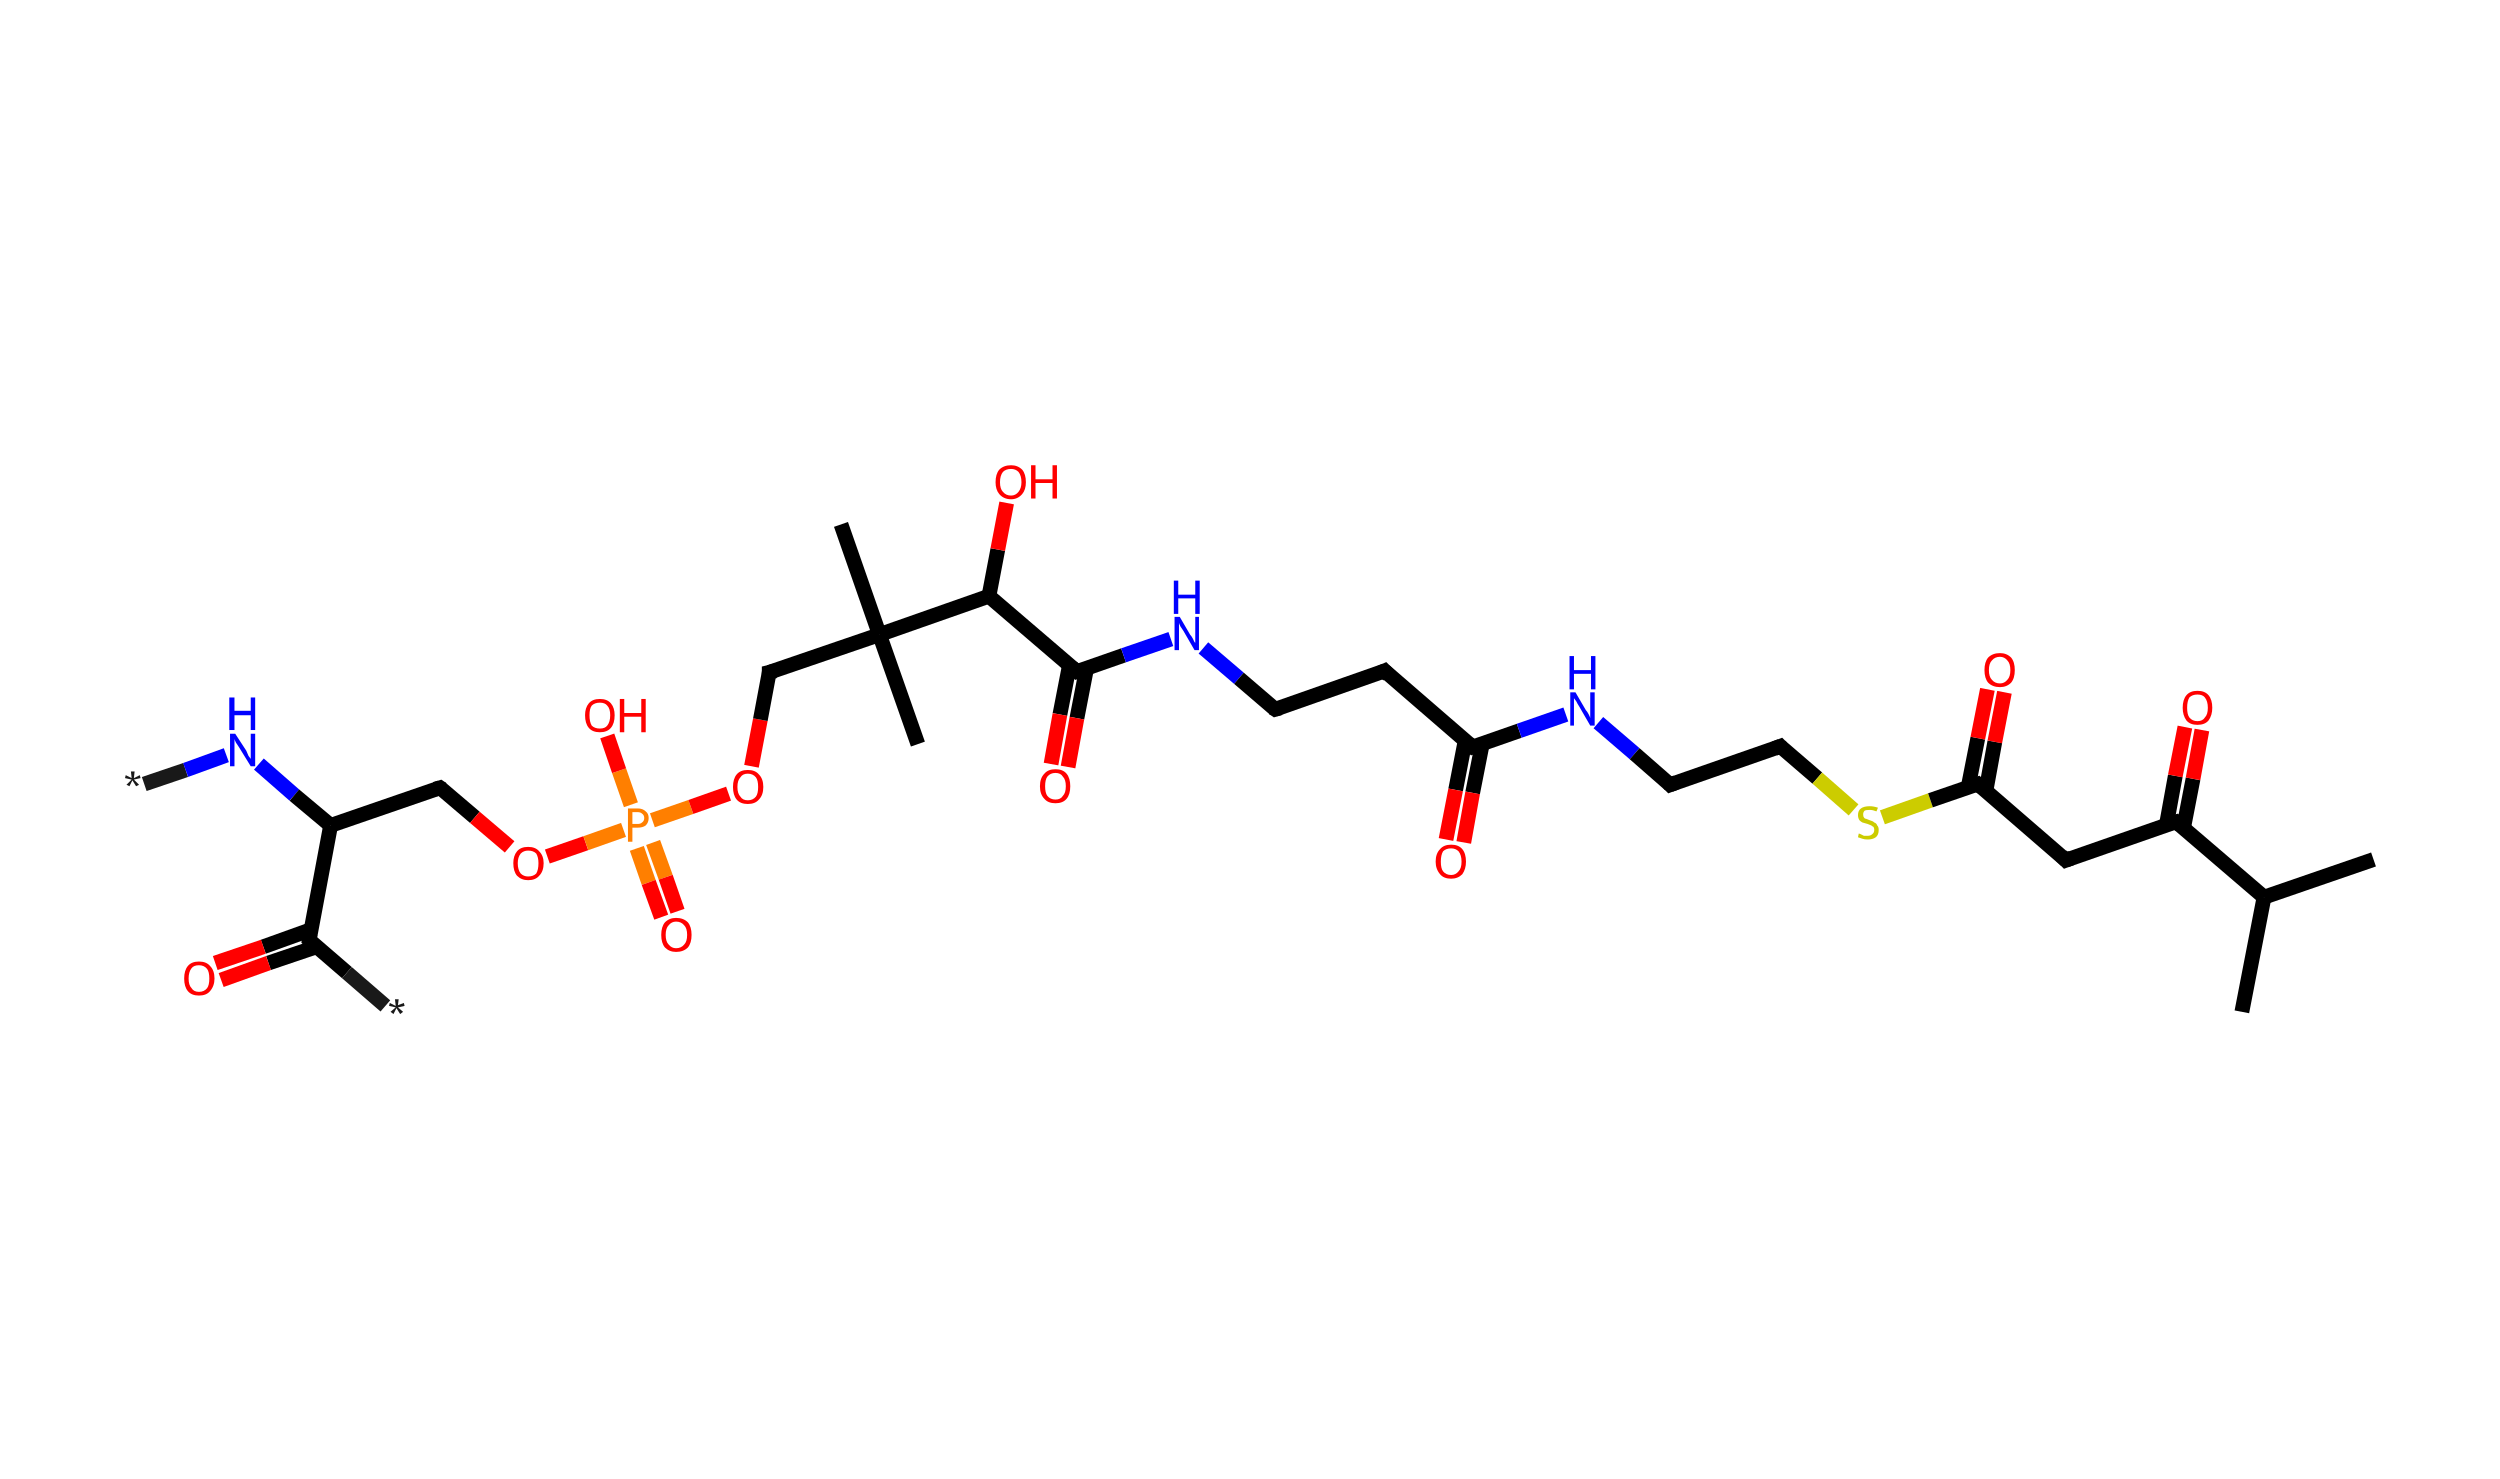 <?xml version='1.0' encoding='ASCII' standalone='yes'?>
<svg xmlns="http://www.w3.org/2000/svg" xmlns:rdkit="http://www.rdkit.org/xml" xmlns:xlink="http://www.w3.org/1999/xlink" version="1.1" baseProfile="full" xml:space="preserve" width="338px" height="200px" viewBox="0 0 338 200">
<!-- END OF HEADER -->
<rect style="opacity:1.0;fill:#FFFFFF;stroke:none" width="338.0" height="200.0" x="0.0" y="0.0"> </rect>
<path class="bond-0 atom-0 atom-1" d="M 19.5,106.0 L 25.1,104.1" style="fill:none;fill-rule:evenodd;stroke:#191919;stroke-width:2.0px;stroke-linecap:butt;stroke-linejoin:miter;stroke-opacity:1"/>
<path class="bond-0 atom-0 atom-1" d="M 25.1,104.1 L 30.6,102.1" style="fill:none;fill-rule:evenodd;stroke:#0000FF;stroke-width:2.0px;stroke-linecap:butt;stroke-linejoin:miter;stroke-opacity:1"/>
<path class="bond-1 atom-1 atom-2" d="M 35.0,103.3 L 39.8,107.5" style="fill:none;fill-rule:evenodd;stroke:#0000FF;stroke-width:2.0px;stroke-linecap:butt;stroke-linejoin:miter;stroke-opacity:1"/>
<path class="bond-1 atom-1 atom-2" d="M 39.8,107.5 L 44.7,111.6" style="fill:none;fill-rule:evenodd;stroke:#000000;stroke-width:2.0px;stroke-linecap:butt;stroke-linejoin:miter;stroke-opacity:1"/>
<path class="bond-2 atom-2 atom-3" d="M 44.7,111.6 L 59.5,106.5" style="fill:none;fill-rule:evenodd;stroke:#000000;stroke-width:2.0px;stroke-linecap:butt;stroke-linejoin:miter;stroke-opacity:1"/>
<path class="bond-3 atom-3 atom-4" d="M 59.5,106.5 L 64.2,110.5" style="fill:none;fill-rule:evenodd;stroke:#000000;stroke-width:2.0px;stroke-linecap:butt;stroke-linejoin:miter;stroke-opacity:1"/>
<path class="bond-3 atom-3 atom-4" d="M 64.2,110.5 L 68.9,114.5" style="fill:none;fill-rule:evenodd;stroke:#FF0000;stroke-width:2.0px;stroke-linecap:butt;stroke-linejoin:miter;stroke-opacity:1"/>
<path class="bond-4 atom-4 atom-5" d="M 74.0,115.8 L 79.2,114.0" style="fill:none;fill-rule:evenodd;stroke:#FF0000;stroke-width:2.0px;stroke-linecap:butt;stroke-linejoin:miter;stroke-opacity:1"/>
<path class="bond-4 atom-4 atom-5" d="M 79.2,114.0 L 84.3,112.2" style="fill:none;fill-rule:evenodd;stroke:#FF7F00;stroke-width:2.0px;stroke-linecap:butt;stroke-linejoin:miter;stroke-opacity:1"/>
<path class="bond-5 atom-5 atom-6" d="M 86.1,114.7 L 87.7,119.3" style="fill:none;fill-rule:evenodd;stroke:#FF7F00;stroke-width:2.0px;stroke-linecap:butt;stroke-linejoin:miter;stroke-opacity:1"/>
<path class="bond-5 atom-5 atom-6" d="M 87.7,119.3 L 89.4,124.0" style="fill:none;fill-rule:evenodd;stroke:#FF0000;stroke-width:2.0px;stroke-linecap:butt;stroke-linejoin:miter;stroke-opacity:1"/>
<path class="bond-5 atom-5 atom-6" d="M 88.3,113.9 L 90.0,118.6" style="fill:none;fill-rule:evenodd;stroke:#FF7F00;stroke-width:2.0px;stroke-linecap:butt;stroke-linejoin:miter;stroke-opacity:1"/>
<path class="bond-5 atom-5 atom-6" d="M 90.0,118.6 L 91.6,123.2" style="fill:none;fill-rule:evenodd;stroke:#FF0000;stroke-width:2.0px;stroke-linecap:butt;stroke-linejoin:miter;stroke-opacity:1"/>
<path class="bond-6 atom-5 atom-7" d="M 85.3,108.8 L 83.7,104.2" style="fill:none;fill-rule:evenodd;stroke:#FF7F00;stroke-width:2.0px;stroke-linecap:butt;stroke-linejoin:miter;stroke-opacity:1"/>
<path class="bond-6 atom-5 atom-7" d="M 83.7,104.2 L 82.1,99.5" style="fill:none;fill-rule:evenodd;stroke:#FF0000;stroke-width:2.0px;stroke-linecap:butt;stroke-linejoin:miter;stroke-opacity:1"/>
<path class="bond-7 atom-5 atom-8" d="M 88.2,110.9 L 93.4,109.1" style="fill:none;fill-rule:evenodd;stroke:#FF7F00;stroke-width:2.0px;stroke-linecap:butt;stroke-linejoin:miter;stroke-opacity:1"/>
<path class="bond-7 atom-5 atom-8" d="M 93.4,109.1 L 98.5,107.3" style="fill:none;fill-rule:evenodd;stroke:#FF0000;stroke-width:2.0px;stroke-linecap:butt;stroke-linejoin:miter;stroke-opacity:1"/>
<path class="bond-8 atom-8 atom-9" d="M 101.6,103.6 L 102.8,97.3" style="fill:none;fill-rule:evenodd;stroke:#FF0000;stroke-width:2.0px;stroke-linecap:butt;stroke-linejoin:miter;stroke-opacity:1"/>
<path class="bond-8 atom-8 atom-9" d="M 102.8,97.3 L 104.0,90.9" style="fill:none;fill-rule:evenodd;stroke:#000000;stroke-width:2.0px;stroke-linecap:butt;stroke-linejoin:miter;stroke-opacity:1"/>
<path class="bond-9 atom-9 atom-10" d="M 104.0,90.9 L 118.9,85.8" style="fill:none;fill-rule:evenodd;stroke:#000000;stroke-width:2.0px;stroke-linecap:butt;stroke-linejoin:miter;stroke-opacity:1"/>
<path class="bond-10 atom-10 atom-11" d="M 118.9,85.8 L 124.1,100.6" style="fill:none;fill-rule:evenodd;stroke:#000000;stroke-width:2.0px;stroke-linecap:butt;stroke-linejoin:miter;stroke-opacity:1"/>
<path class="bond-11 atom-10 atom-12" d="M 118.9,85.8 L 113.7,70.9" style="fill:none;fill-rule:evenodd;stroke:#000000;stroke-width:2.0px;stroke-linecap:butt;stroke-linejoin:miter;stroke-opacity:1"/>
<path class="bond-12 atom-10 atom-13" d="M 118.9,85.8 L 133.7,80.6" style="fill:none;fill-rule:evenodd;stroke:#000000;stroke-width:2.0px;stroke-linecap:butt;stroke-linejoin:miter;stroke-opacity:1"/>
<path class="bond-13 atom-13 atom-14" d="M 133.7,80.6 L 134.9,74.3" style="fill:none;fill-rule:evenodd;stroke:#000000;stroke-width:2.0px;stroke-linecap:butt;stroke-linejoin:miter;stroke-opacity:1"/>
<path class="bond-13 atom-13 atom-14" d="M 134.9,74.3 L 136.1,68.0" style="fill:none;fill-rule:evenodd;stroke:#FF0000;stroke-width:2.0px;stroke-linecap:butt;stroke-linejoin:miter;stroke-opacity:1"/>
<path class="bond-14 atom-13 atom-15" d="M 133.7,80.6 L 145.6,90.8" style="fill:none;fill-rule:evenodd;stroke:#000000;stroke-width:2.0px;stroke-linecap:butt;stroke-linejoin:miter;stroke-opacity:1"/>
<path class="bond-15 atom-15 atom-16" d="M 144.6,89.9 L 143.3,96.6" style="fill:none;fill-rule:evenodd;stroke:#000000;stroke-width:2.0px;stroke-linecap:butt;stroke-linejoin:miter;stroke-opacity:1"/>
<path class="bond-15 atom-15 atom-16" d="M 143.3,96.6 L 142.1,103.3" style="fill:none;fill-rule:evenodd;stroke:#FF0000;stroke-width:2.0px;stroke-linecap:butt;stroke-linejoin:miter;stroke-opacity:1"/>
<path class="bond-15 atom-15 atom-16" d="M 146.9,90.4 L 145.6,97.1" style="fill:none;fill-rule:evenodd;stroke:#000000;stroke-width:2.0px;stroke-linecap:butt;stroke-linejoin:miter;stroke-opacity:1"/>
<path class="bond-15 atom-15 atom-16" d="M 145.6,97.1 L 144.4,103.7" style="fill:none;fill-rule:evenodd;stroke:#FF0000;stroke-width:2.0px;stroke-linecap:butt;stroke-linejoin:miter;stroke-opacity:1"/>
<path class="bond-16 atom-15 atom-17" d="M 145.6,90.8 L 151.9,88.6" style="fill:none;fill-rule:evenodd;stroke:#000000;stroke-width:2.0px;stroke-linecap:butt;stroke-linejoin:miter;stroke-opacity:1"/>
<path class="bond-16 atom-15 atom-17" d="M 151.9,88.6 L 158.3,86.4" style="fill:none;fill-rule:evenodd;stroke:#0000FF;stroke-width:2.0px;stroke-linecap:butt;stroke-linejoin:miter;stroke-opacity:1"/>
<path class="bond-17 atom-17 atom-18" d="M 162.7,87.6 L 167.5,91.7" style="fill:none;fill-rule:evenodd;stroke:#0000FF;stroke-width:2.0px;stroke-linecap:butt;stroke-linejoin:miter;stroke-opacity:1"/>
<path class="bond-17 atom-17 atom-18" d="M 167.5,91.7 L 172.4,95.9" style="fill:none;fill-rule:evenodd;stroke:#000000;stroke-width:2.0px;stroke-linecap:butt;stroke-linejoin:miter;stroke-opacity:1"/>
<path class="bond-18 atom-18 atom-19" d="M 172.4,95.9 L 187.2,90.7" style="fill:none;fill-rule:evenodd;stroke:#000000;stroke-width:2.0px;stroke-linecap:butt;stroke-linejoin:miter;stroke-opacity:1"/>
<path class="bond-19 atom-19 atom-20" d="M 187.2,90.7 L 199.1,101.0" style="fill:none;fill-rule:evenodd;stroke:#000000;stroke-width:2.0px;stroke-linecap:butt;stroke-linejoin:miter;stroke-opacity:1"/>
<path class="bond-20 atom-20 atom-21" d="M 198.1,100.1 L 196.8,106.8" style="fill:none;fill-rule:evenodd;stroke:#000000;stroke-width:2.0px;stroke-linecap:butt;stroke-linejoin:miter;stroke-opacity:1"/>
<path class="bond-20 atom-20 atom-21" d="M 196.8,106.8 L 195.5,113.5" style="fill:none;fill-rule:evenodd;stroke:#FF0000;stroke-width:2.0px;stroke-linecap:butt;stroke-linejoin:miter;stroke-opacity:1"/>
<path class="bond-20 atom-20 atom-21" d="M 200.4,100.6 L 199.1,107.2" style="fill:none;fill-rule:evenodd;stroke:#000000;stroke-width:2.0px;stroke-linecap:butt;stroke-linejoin:miter;stroke-opacity:1"/>
<path class="bond-20 atom-20 atom-21" d="M 199.1,107.2 L 197.9,113.9" style="fill:none;fill-rule:evenodd;stroke:#FF0000;stroke-width:2.0px;stroke-linecap:butt;stroke-linejoin:miter;stroke-opacity:1"/>
<path class="bond-21 atom-20 atom-22" d="M 199.1,101.0 L 205.4,98.8" style="fill:none;fill-rule:evenodd;stroke:#000000;stroke-width:2.0px;stroke-linecap:butt;stroke-linejoin:miter;stroke-opacity:1"/>
<path class="bond-21 atom-20 atom-22" d="M 205.4,98.8 L 211.7,96.6" style="fill:none;fill-rule:evenodd;stroke:#0000FF;stroke-width:2.0px;stroke-linecap:butt;stroke-linejoin:miter;stroke-opacity:1"/>
<path class="bond-22 atom-22 atom-23" d="M 216.1,97.7 L 221.0,101.9" style="fill:none;fill-rule:evenodd;stroke:#0000FF;stroke-width:2.0px;stroke-linecap:butt;stroke-linejoin:miter;stroke-opacity:1"/>
<path class="bond-22 atom-22 atom-23" d="M 221.0,101.9 L 225.8,106.1" style="fill:none;fill-rule:evenodd;stroke:#000000;stroke-width:2.0px;stroke-linecap:butt;stroke-linejoin:miter;stroke-opacity:1"/>
<path class="bond-23 atom-23 atom-24" d="M 225.8,106.1 L 240.7,100.9" style="fill:none;fill-rule:evenodd;stroke:#000000;stroke-width:2.0px;stroke-linecap:butt;stroke-linejoin:miter;stroke-opacity:1"/>
<path class="bond-24 atom-24 atom-25" d="M 240.7,100.9 L 245.7,105.2" style="fill:none;fill-rule:evenodd;stroke:#000000;stroke-width:2.0px;stroke-linecap:butt;stroke-linejoin:miter;stroke-opacity:1"/>
<path class="bond-24 atom-24 atom-25" d="M 245.7,105.2 L 250.6,109.5" style="fill:none;fill-rule:evenodd;stroke:#CCCC00;stroke-width:2.0px;stroke-linecap:butt;stroke-linejoin:miter;stroke-opacity:1"/>
<path class="bond-25 atom-25 atom-26" d="M 254.5,110.5 L 261.0,108.2" style="fill:none;fill-rule:evenodd;stroke:#CCCC00;stroke-width:2.0px;stroke-linecap:butt;stroke-linejoin:miter;stroke-opacity:1"/>
<path class="bond-25 atom-25 atom-26" d="M 261.0,108.2 L 267.4,106.0" style="fill:none;fill-rule:evenodd;stroke:#000000;stroke-width:2.0px;stroke-linecap:butt;stroke-linejoin:miter;stroke-opacity:1"/>
<path class="bond-26 atom-26 atom-27" d="M 268.5,106.9 L 269.7,100.3" style="fill:none;fill-rule:evenodd;stroke:#000000;stroke-width:2.0px;stroke-linecap:butt;stroke-linejoin:miter;stroke-opacity:1"/>
<path class="bond-26 atom-26 atom-27" d="M 269.7,100.3 L 271.0,93.6" style="fill:none;fill-rule:evenodd;stroke:#FF0000;stroke-width:2.0px;stroke-linecap:butt;stroke-linejoin:miter;stroke-opacity:1"/>
<path class="bond-26 atom-26 atom-27" d="M 266.1,106.4 L 267.4,99.8" style="fill:none;fill-rule:evenodd;stroke:#000000;stroke-width:2.0px;stroke-linecap:butt;stroke-linejoin:miter;stroke-opacity:1"/>
<path class="bond-26 atom-26 atom-27" d="M 267.4,99.8 L 268.7,93.2" style="fill:none;fill-rule:evenodd;stroke:#FF0000;stroke-width:2.0px;stroke-linecap:butt;stroke-linejoin:miter;stroke-opacity:1"/>
<path class="bond-27 atom-26 atom-28" d="M 267.4,106.0 L 279.3,116.3" style="fill:none;fill-rule:evenodd;stroke:#000000;stroke-width:2.0px;stroke-linecap:butt;stroke-linejoin:miter;stroke-opacity:1"/>
<path class="bond-28 atom-28 atom-29" d="M 279.3,116.3 L 294.2,111.1" style="fill:none;fill-rule:evenodd;stroke:#000000;stroke-width:2.0px;stroke-linecap:butt;stroke-linejoin:miter;stroke-opacity:1"/>
<path class="bond-29 atom-29 atom-30" d="M 295.2,112.0 L 296.5,105.3" style="fill:none;fill-rule:evenodd;stroke:#000000;stroke-width:2.0px;stroke-linecap:butt;stroke-linejoin:miter;stroke-opacity:1"/>
<path class="bond-29 atom-29 atom-30" d="M 296.5,105.3 L 297.7,98.7" style="fill:none;fill-rule:evenodd;stroke:#FF0000;stroke-width:2.0px;stroke-linecap:butt;stroke-linejoin:miter;stroke-opacity:1"/>
<path class="bond-29 atom-29 atom-30" d="M 292.9,111.5 L 294.1,104.9" style="fill:none;fill-rule:evenodd;stroke:#000000;stroke-width:2.0px;stroke-linecap:butt;stroke-linejoin:miter;stroke-opacity:1"/>
<path class="bond-29 atom-29 atom-30" d="M 294.1,104.9 L 295.4,98.3" style="fill:none;fill-rule:evenodd;stroke:#FF0000;stroke-width:2.0px;stroke-linecap:butt;stroke-linejoin:miter;stroke-opacity:1"/>
<path class="bond-30 atom-29 atom-31" d="M 294.2,111.1 L 306.1,121.3" style="fill:none;fill-rule:evenodd;stroke:#000000;stroke-width:2.0px;stroke-linecap:butt;stroke-linejoin:miter;stroke-opacity:1"/>
<path class="bond-31 atom-31 atom-32" d="M 306.1,121.3 L 320.9,116.2" style="fill:none;fill-rule:evenodd;stroke:#000000;stroke-width:2.0px;stroke-linecap:butt;stroke-linejoin:miter;stroke-opacity:1"/>
<path class="bond-32 atom-31 atom-33" d="M 306.1,121.3 L 303.1,136.8" style="fill:none;fill-rule:evenodd;stroke:#000000;stroke-width:2.0px;stroke-linecap:butt;stroke-linejoin:miter;stroke-opacity:1"/>
<path class="bond-33 atom-2 atom-34" d="M 44.7,111.6 L 41.8,127.1" style="fill:none;fill-rule:evenodd;stroke:#000000;stroke-width:2.0px;stroke-linecap:butt;stroke-linejoin:miter;stroke-opacity:1"/>
<path class="bond-34 atom-34 atom-35" d="M 41.8,127.1 L 46.9,131.5" style="fill:none;fill-rule:evenodd;stroke:#000000;stroke-width:2.0px;stroke-linecap:butt;stroke-linejoin:miter;stroke-opacity:1"/>
<path class="bond-34 atom-34 atom-35" d="M 46.9,131.5 L 52.1,136.0" style="fill:none;fill-rule:evenodd;stroke:#191919;stroke-width:2.0px;stroke-linecap:butt;stroke-linejoin:miter;stroke-opacity:1"/>
<path class="bond-35 atom-34 atom-36" d="M 42.0,125.7 L 35.6,128.0" style="fill:none;fill-rule:evenodd;stroke:#000000;stroke-width:2.0px;stroke-linecap:butt;stroke-linejoin:miter;stroke-opacity:1"/>
<path class="bond-35 atom-34 atom-36" d="M 35.6,128.0 L 29.1,130.2" style="fill:none;fill-rule:evenodd;stroke:#FF0000;stroke-width:2.0px;stroke-linecap:butt;stroke-linejoin:miter;stroke-opacity:1"/>
<path class="bond-35 atom-34 atom-36" d="M 42.8,128.0 L 36.3,130.2" style="fill:none;fill-rule:evenodd;stroke:#000000;stroke-width:2.0px;stroke-linecap:butt;stroke-linejoin:miter;stroke-opacity:1"/>
<path class="bond-35 atom-34 atom-36" d="M 36.3,130.2 L 29.9,132.5" style="fill:none;fill-rule:evenodd;stroke:#FF0000;stroke-width:2.0px;stroke-linecap:butt;stroke-linejoin:miter;stroke-opacity:1"/>
<path d="M 58.8,106.7 L 59.5,106.5 L 59.8,106.7" style="fill:none;stroke:#000000;stroke-width:2.0px;stroke-linecap:butt;stroke-linejoin:miter;stroke-opacity:1;"/>
<path d="M 104.0,91.2 L 104.0,90.9 L 104.8,90.7" style="fill:none;stroke:#000000;stroke-width:2.0px;stroke-linecap:butt;stroke-linejoin:miter;stroke-opacity:1;"/>
<path d="M 145.0,90.3 L 145.6,90.8 L 145.9,90.7" style="fill:none;stroke:#000000;stroke-width:2.0px;stroke-linecap:butt;stroke-linejoin:miter;stroke-opacity:1;"/>
<path d="M 172.1,95.7 L 172.4,95.9 L 173.1,95.7" style="fill:none;stroke:#000000;stroke-width:2.0px;stroke-linecap:butt;stroke-linejoin:miter;stroke-opacity:1;"/>
<path d="M 186.5,91.0 L 187.2,90.7 L 187.8,91.3" style="fill:none;stroke:#000000;stroke-width:2.0px;stroke-linecap:butt;stroke-linejoin:miter;stroke-opacity:1;"/>
<path d="M 198.5,100.5 L 199.1,101.0 L 199.4,100.9" style="fill:none;stroke:#000000;stroke-width:2.0px;stroke-linecap:butt;stroke-linejoin:miter;stroke-opacity:1;"/>
<path d="M 225.6,105.9 L 225.8,106.1 L 226.6,105.8" style="fill:none;stroke:#000000;stroke-width:2.0px;stroke-linecap:butt;stroke-linejoin:miter;stroke-opacity:1;"/>
<path d="M 239.9,101.2 L 240.7,100.9 L 240.9,101.1" style="fill:none;stroke:#000000;stroke-width:2.0px;stroke-linecap:butt;stroke-linejoin:miter;stroke-opacity:1;"/>
<path d="M 267.1,106.1 L 267.4,106.0 L 268.0,106.5" style="fill:none;stroke:#000000;stroke-width:2.0px;stroke-linecap:butt;stroke-linejoin:miter;stroke-opacity:1;"/>
<path d="M 278.7,115.7 L 279.3,116.3 L 280.1,116.0" style="fill:none;stroke:#000000;stroke-width:2.0px;stroke-linecap:butt;stroke-linejoin:miter;stroke-opacity:1;"/>
<path d="M 293.4,111.3 L 294.2,111.1 L 294.8,111.6" style="fill:none;stroke:#000000;stroke-width:2.0px;stroke-linecap:butt;stroke-linejoin:miter;stroke-opacity:1;"/>
<path d="M 41.9,126.3 L 41.8,127.1 L 42.0,127.3" style="fill:none;stroke:#000000;stroke-width:2.0px;stroke-linecap:butt;stroke-linejoin:miter;stroke-opacity:1;"/>
<path class="atom-0" d="M 17.1 106.1 L 17.8 105.4 L 16.9 105.2 L 17.0 104.8 L 17.8 105.2 L 17.7 104.3 L 18.2 104.3 L 18.1 105.2 L 18.9 104.8 L 19.0 105.2 L 18.1 105.4 L 18.8 106.1 L 18.4 106.3 L 17.9 105.5 L 17.5 106.3 L 17.1 106.1 " fill="#191919"/>
<path class="atom-1" d="M 31.8 99.2 L 33.3 101.5 Q 33.4 101.7, 33.6 102.2 Q 33.9 102.6, 33.9 102.6 L 33.9 99.2 L 34.5 99.2 L 34.5 103.6 L 33.9 103.6 L 32.3 101.0 Q 32.1 100.7, 31.9 100.4 Q 31.7 100.0, 31.7 99.9 L 31.7 103.6 L 31.1 103.6 L 31.1 99.2 L 31.8 99.2 " fill="#0000FF"/>
<path class="atom-1" d="M 31.0 94.3 L 31.7 94.3 L 31.7 96.1 L 33.9 96.1 L 33.9 94.3 L 34.5 94.3 L 34.5 98.7 L 33.9 98.7 L 33.9 96.7 L 31.7 96.7 L 31.7 98.7 L 31.0 98.7 L 31.0 94.3 " fill="#0000FF"/>
<path class="atom-4" d="M 69.4 116.7 Q 69.4 115.7, 69.9 115.1 Q 70.4 114.5, 71.4 114.5 Q 72.4 114.5, 72.9 115.1 Q 73.5 115.7, 73.5 116.7 Q 73.5 117.8, 72.9 118.4 Q 72.4 119.0, 71.4 119.0 Q 70.5 119.0, 69.9 118.4 Q 69.4 117.8, 69.4 116.7 M 71.4 118.5 Q 72.1 118.5, 72.5 118.1 Q 72.8 117.6, 72.8 116.7 Q 72.8 115.9, 72.5 115.4 Q 72.1 115.0, 71.4 115.0 Q 70.8 115.0, 70.4 115.4 Q 70.0 115.9, 70.0 116.7 Q 70.0 117.6, 70.4 118.1 Q 70.8 118.5, 71.4 118.5 " fill="#FF0000"/>
<path class="atom-5" d="M 86.2 109.3 Q 86.9 109.3, 87.3 109.7 Q 87.7 110.0, 87.7 110.6 Q 87.7 111.2, 87.3 111.6 Q 86.9 111.9, 86.2 111.9 L 85.5 111.9 L 85.5 113.8 L 84.9 113.8 L 84.9 109.3 L 86.2 109.3 M 86.2 111.4 Q 86.6 111.4, 86.8 111.2 Q 87.1 111.0, 87.1 110.6 Q 87.1 110.2, 86.8 110.0 Q 86.6 109.8, 86.2 109.8 L 85.5 109.8 L 85.5 111.4 L 86.2 111.4 " fill="#FF7F00"/>
<path class="atom-6" d="M 89.4 126.4 Q 89.4 125.3, 89.9 124.7 Q 90.5 124.1, 91.4 124.1 Q 92.4 124.1, 93.0 124.7 Q 93.5 125.3, 93.5 126.4 Q 93.5 127.5, 93.0 128.1 Q 92.4 128.7, 91.4 128.7 Q 90.5 128.7, 89.9 128.1 Q 89.4 127.5, 89.4 126.4 M 91.4 128.2 Q 92.1 128.2, 92.5 127.7 Q 92.9 127.3, 92.9 126.4 Q 92.9 125.5, 92.5 125.1 Q 92.1 124.6, 91.4 124.6 Q 90.8 124.6, 90.4 125.1 Q 90.0 125.5, 90.0 126.4 Q 90.0 127.3, 90.4 127.7 Q 90.8 128.2, 91.4 128.2 " fill="#FF0000"/>
<path class="atom-7" d="M 79.1 96.7 Q 79.1 95.7, 79.6 95.1 Q 80.1 94.5, 81.1 94.5 Q 82.1 94.5, 82.6 95.1 Q 83.1 95.7, 83.1 96.7 Q 83.1 97.8, 82.6 98.4 Q 82.1 99.0, 81.1 99.0 Q 80.1 99.0, 79.6 98.4 Q 79.1 97.8, 79.1 96.7 M 81.1 98.5 Q 81.8 98.5, 82.1 98.1 Q 82.5 97.6, 82.5 96.7 Q 82.5 95.8, 82.1 95.4 Q 81.8 95.0, 81.1 95.0 Q 80.4 95.0, 80.0 95.4 Q 79.7 95.8, 79.7 96.7 Q 79.7 97.6, 80.0 98.1 Q 80.4 98.5, 81.1 98.5 " fill="#FF0000"/>
<path class="atom-7" d="M 83.8 94.5 L 84.4 94.5 L 84.4 96.4 L 86.7 96.4 L 86.7 94.5 L 87.3 94.5 L 87.3 99.0 L 86.7 99.0 L 86.7 96.9 L 84.4 96.9 L 84.4 99.0 L 83.8 99.0 L 83.8 94.5 " fill="#FF0000"/>
<path class="atom-8" d="M 99.1 106.4 Q 99.1 105.3, 99.6 104.7 Q 100.1 104.1, 101.1 104.1 Q 102.1 104.1, 102.6 104.7 Q 103.2 105.3, 103.2 106.4 Q 103.2 107.5, 102.6 108.1 Q 102.1 108.7, 101.1 108.7 Q 100.1 108.7, 99.6 108.1 Q 99.1 107.5, 99.1 106.4 M 101.1 108.2 Q 101.8 108.2, 102.2 107.7 Q 102.5 107.3, 102.5 106.4 Q 102.5 105.5, 102.2 105.1 Q 101.8 104.6, 101.1 104.6 Q 100.4 104.6, 100.1 105.1 Q 99.7 105.5, 99.7 106.4 Q 99.7 107.3, 100.1 107.7 Q 100.4 108.2, 101.1 108.2 " fill="#FF0000"/>
<path class="atom-14" d="M 134.6 65.2 Q 134.6 64.1, 135.1 63.5 Q 135.7 62.9, 136.7 62.9 Q 137.6 62.9, 138.2 63.5 Q 138.7 64.1, 138.7 65.2 Q 138.7 66.2, 138.2 66.8 Q 137.6 67.5, 136.7 67.5 Q 135.7 67.5, 135.1 66.8 Q 134.6 66.2, 134.6 65.2 M 136.7 67.0 Q 137.3 67.0, 137.7 66.5 Q 138.1 66.0, 138.1 65.2 Q 138.1 64.3, 137.7 63.8 Q 137.3 63.4, 136.7 63.4 Q 136.0 63.4, 135.6 63.8 Q 135.2 64.3, 135.2 65.2 Q 135.2 66.1, 135.6 66.5 Q 136.0 67.0, 136.7 67.0 " fill="#FF0000"/>
<path class="atom-14" d="M 139.4 62.9 L 140.0 62.9 L 140.0 64.8 L 142.3 64.8 L 142.3 62.9 L 142.9 62.9 L 142.9 67.4 L 142.3 67.4 L 142.3 65.3 L 140.0 65.3 L 140.0 67.4 L 139.4 67.4 L 139.4 62.9 " fill="#FF0000"/>
<path class="atom-16" d="M 140.6 106.3 Q 140.6 105.2, 141.2 104.6 Q 141.7 104.0, 142.7 104.0 Q 143.7 104.0, 144.2 104.6 Q 144.7 105.2, 144.7 106.3 Q 144.7 107.4, 144.2 108.0 Q 143.7 108.6, 142.7 108.6 Q 141.7 108.6, 141.2 108.0 Q 140.6 107.4, 140.6 106.3 M 142.7 108.1 Q 143.4 108.1, 143.7 107.6 Q 144.1 107.2, 144.1 106.3 Q 144.1 105.4, 143.7 105.0 Q 143.4 104.5, 142.7 104.5 Q 142.0 104.5, 141.6 105.0 Q 141.3 105.4, 141.3 106.3 Q 141.3 107.2, 141.6 107.6 Q 142.0 108.1, 142.7 108.1 " fill="#FF0000"/>
<path class="atom-17" d="M 159.5 83.4 L 160.9 85.8 Q 161.1 86.0, 161.3 86.4 Q 161.5 86.9, 161.6 86.9 L 161.6 83.4 L 162.1 83.4 L 162.1 87.9 L 161.5 87.9 L 160.0 85.3 Q 159.8 85.0, 159.6 84.7 Q 159.4 84.3, 159.4 84.2 L 159.4 87.9 L 158.8 87.9 L 158.8 83.4 L 159.5 83.4 " fill="#0000FF"/>
<path class="atom-17" d="M 158.7 78.5 L 159.3 78.5 L 159.3 80.4 L 161.6 80.4 L 161.6 78.5 L 162.2 78.5 L 162.2 83.0 L 161.6 83.0 L 161.6 80.9 L 159.3 80.9 L 159.3 83.0 L 158.7 83.0 L 158.7 78.5 " fill="#0000FF"/>
<path class="atom-21" d="M 194.1 116.5 Q 194.1 115.4, 194.7 114.8 Q 195.2 114.2, 196.2 114.2 Q 197.2 114.2, 197.7 114.8 Q 198.2 115.4, 198.2 116.5 Q 198.2 117.5, 197.7 118.2 Q 197.1 118.8, 196.2 118.8 Q 195.2 118.8, 194.7 118.2 Q 194.1 117.5, 194.1 116.5 M 196.2 118.3 Q 196.8 118.3, 197.2 117.8 Q 197.6 117.4, 197.6 116.5 Q 197.6 115.6, 197.2 115.1 Q 196.8 114.7, 196.2 114.7 Q 195.5 114.7, 195.1 115.1 Q 194.8 115.6, 194.8 116.5 Q 194.8 117.4, 195.1 117.8 Q 195.5 118.3, 196.2 118.3 " fill="#FF0000"/>
<path class="atom-22" d="M 213.0 93.6 L 214.4 96.0 Q 214.6 96.2, 214.8 96.6 Q 215.0 97.0, 215.0 97.1 L 215.0 93.6 L 215.6 93.6 L 215.6 98.1 L 215.0 98.1 L 213.5 95.5 Q 213.3 95.2, 213.1 94.8 Q 212.9 94.5, 212.8 94.4 L 212.8 98.1 L 212.3 98.1 L 212.3 93.6 L 213.0 93.6 " fill="#0000FF"/>
<path class="atom-22" d="M 212.2 88.7 L 212.8 88.7 L 212.8 90.6 L 215.1 90.6 L 215.1 88.7 L 215.7 88.7 L 215.7 93.2 L 215.1 93.2 L 215.1 91.1 L 212.8 91.1 L 212.8 93.2 L 212.2 93.2 L 212.2 88.7 " fill="#0000FF"/>
<path class="atom-25" d="M 251.3 112.7 Q 251.4 112.7, 251.6 112.8 Q 251.8 112.9, 252.0 113.0 Q 252.2 113.0, 252.5 113.0 Q 252.9 113.0, 253.1 112.8 Q 253.4 112.6, 253.4 112.2 Q 253.4 112.0, 253.3 111.8 Q 253.1 111.7, 253.0 111.6 Q 252.8 111.5, 252.5 111.4 Q 252.1 111.3, 251.8 111.2 Q 251.6 111.1, 251.4 110.9 Q 251.2 110.6, 251.2 110.2 Q 251.2 109.6, 251.6 109.3 Q 252.0 109.0, 252.8 109.0 Q 253.3 109.0, 253.9 109.2 L 253.7 109.7 Q 253.2 109.5, 252.8 109.5 Q 252.3 109.5, 252.1 109.6 Q 251.9 109.8, 251.9 110.1 Q 251.9 110.4, 252.0 110.5 Q 252.1 110.7, 252.3 110.7 Q 252.5 110.8, 252.8 110.9 Q 253.2 111.0, 253.4 111.2 Q 253.7 111.3, 253.8 111.6 Q 254.0 111.8, 254.0 112.2 Q 254.0 112.9, 253.6 113.2 Q 253.2 113.5, 252.5 113.5 Q 252.1 113.5, 251.8 113.4 Q 251.5 113.3, 251.2 113.2 L 251.3 112.7 " fill="#CCCC00"/>
<path class="atom-27" d="M 268.3 90.6 Q 268.3 89.5, 268.8 88.9 Q 269.4 88.3, 270.4 88.3 Q 271.3 88.3, 271.9 88.9 Q 272.4 89.5, 272.4 90.6 Q 272.4 91.7, 271.9 92.3 Q 271.3 92.9, 270.4 92.9 Q 269.4 92.9, 268.8 92.3 Q 268.3 91.7, 268.3 90.6 M 270.4 92.4 Q 271.0 92.4, 271.4 91.9 Q 271.8 91.5, 271.8 90.6 Q 271.8 89.7, 271.4 89.3 Q 271.0 88.8, 270.4 88.8 Q 269.7 88.8, 269.3 89.3 Q 268.9 89.7, 268.9 90.6 Q 268.9 91.5, 269.3 91.9 Q 269.7 92.4, 270.4 92.4 " fill="#FF0000"/>
<path class="atom-30" d="M 295.1 95.7 Q 295.1 94.6, 295.6 94.0 Q 296.1 93.4, 297.1 93.4 Q 298.1 93.4, 298.6 94.0 Q 299.1 94.6, 299.1 95.7 Q 299.1 96.7, 298.6 97.4 Q 298.1 98.0, 297.1 98.0 Q 296.1 98.0, 295.6 97.4 Q 295.1 96.7, 295.1 95.7 M 297.1 97.5 Q 297.8 97.5, 298.1 97.0 Q 298.5 96.6, 298.5 95.7 Q 298.5 94.8, 298.1 94.3 Q 297.8 93.9, 297.1 93.9 Q 296.4 93.9, 296.0 94.3 Q 295.7 94.8, 295.7 95.7 Q 295.7 96.6, 296.0 97.0 Q 296.4 97.5, 297.1 97.5 " fill="#FF0000"/>
<path class="atom-35" d="M 52.8 136.8 L 53.5 136.2 L 52.6 136.0 L 52.7 135.6 L 53.5 136.0 L 53.4 135.1 L 53.9 135.1 L 53.8 135.9 L 54.6 135.6 L 54.7 136.0 L 53.8 136.2 L 54.5 136.8 L 54.1 137.1 L 53.6 136.3 L 53.2 137.1 L 52.8 136.8 " fill="#191919"/>
<path class="atom-36" d="M 24.9 132.3 Q 24.9 131.2, 25.4 130.6 Q 25.9 130.0, 26.9 130.0 Q 27.9 130.0, 28.4 130.6 Q 29.0 131.2, 29.0 132.3 Q 29.0 133.3, 28.4 134.0 Q 27.9 134.6, 26.9 134.6 Q 25.9 134.6, 25.4 134.0 Q 24.9 133.4, 24.9 132.3 M 26.9 134.1 Q 27.6 134.1, 28.0 133.6 Q 28.3 133.2, 28.3 132.3 Q 28.3 131.4, 28.0 131.0 Q 27.6 130.5, 26.9 130.5 Q 26.2 130.5, 25.9 130.9 Q 25.5 131.4, 25.5 132.3 Q 25.5 133.2, 25.9 133.6 Q 26.2 134.1, 26.9 134.1 " fill="#FF0000"/>
</svg>
